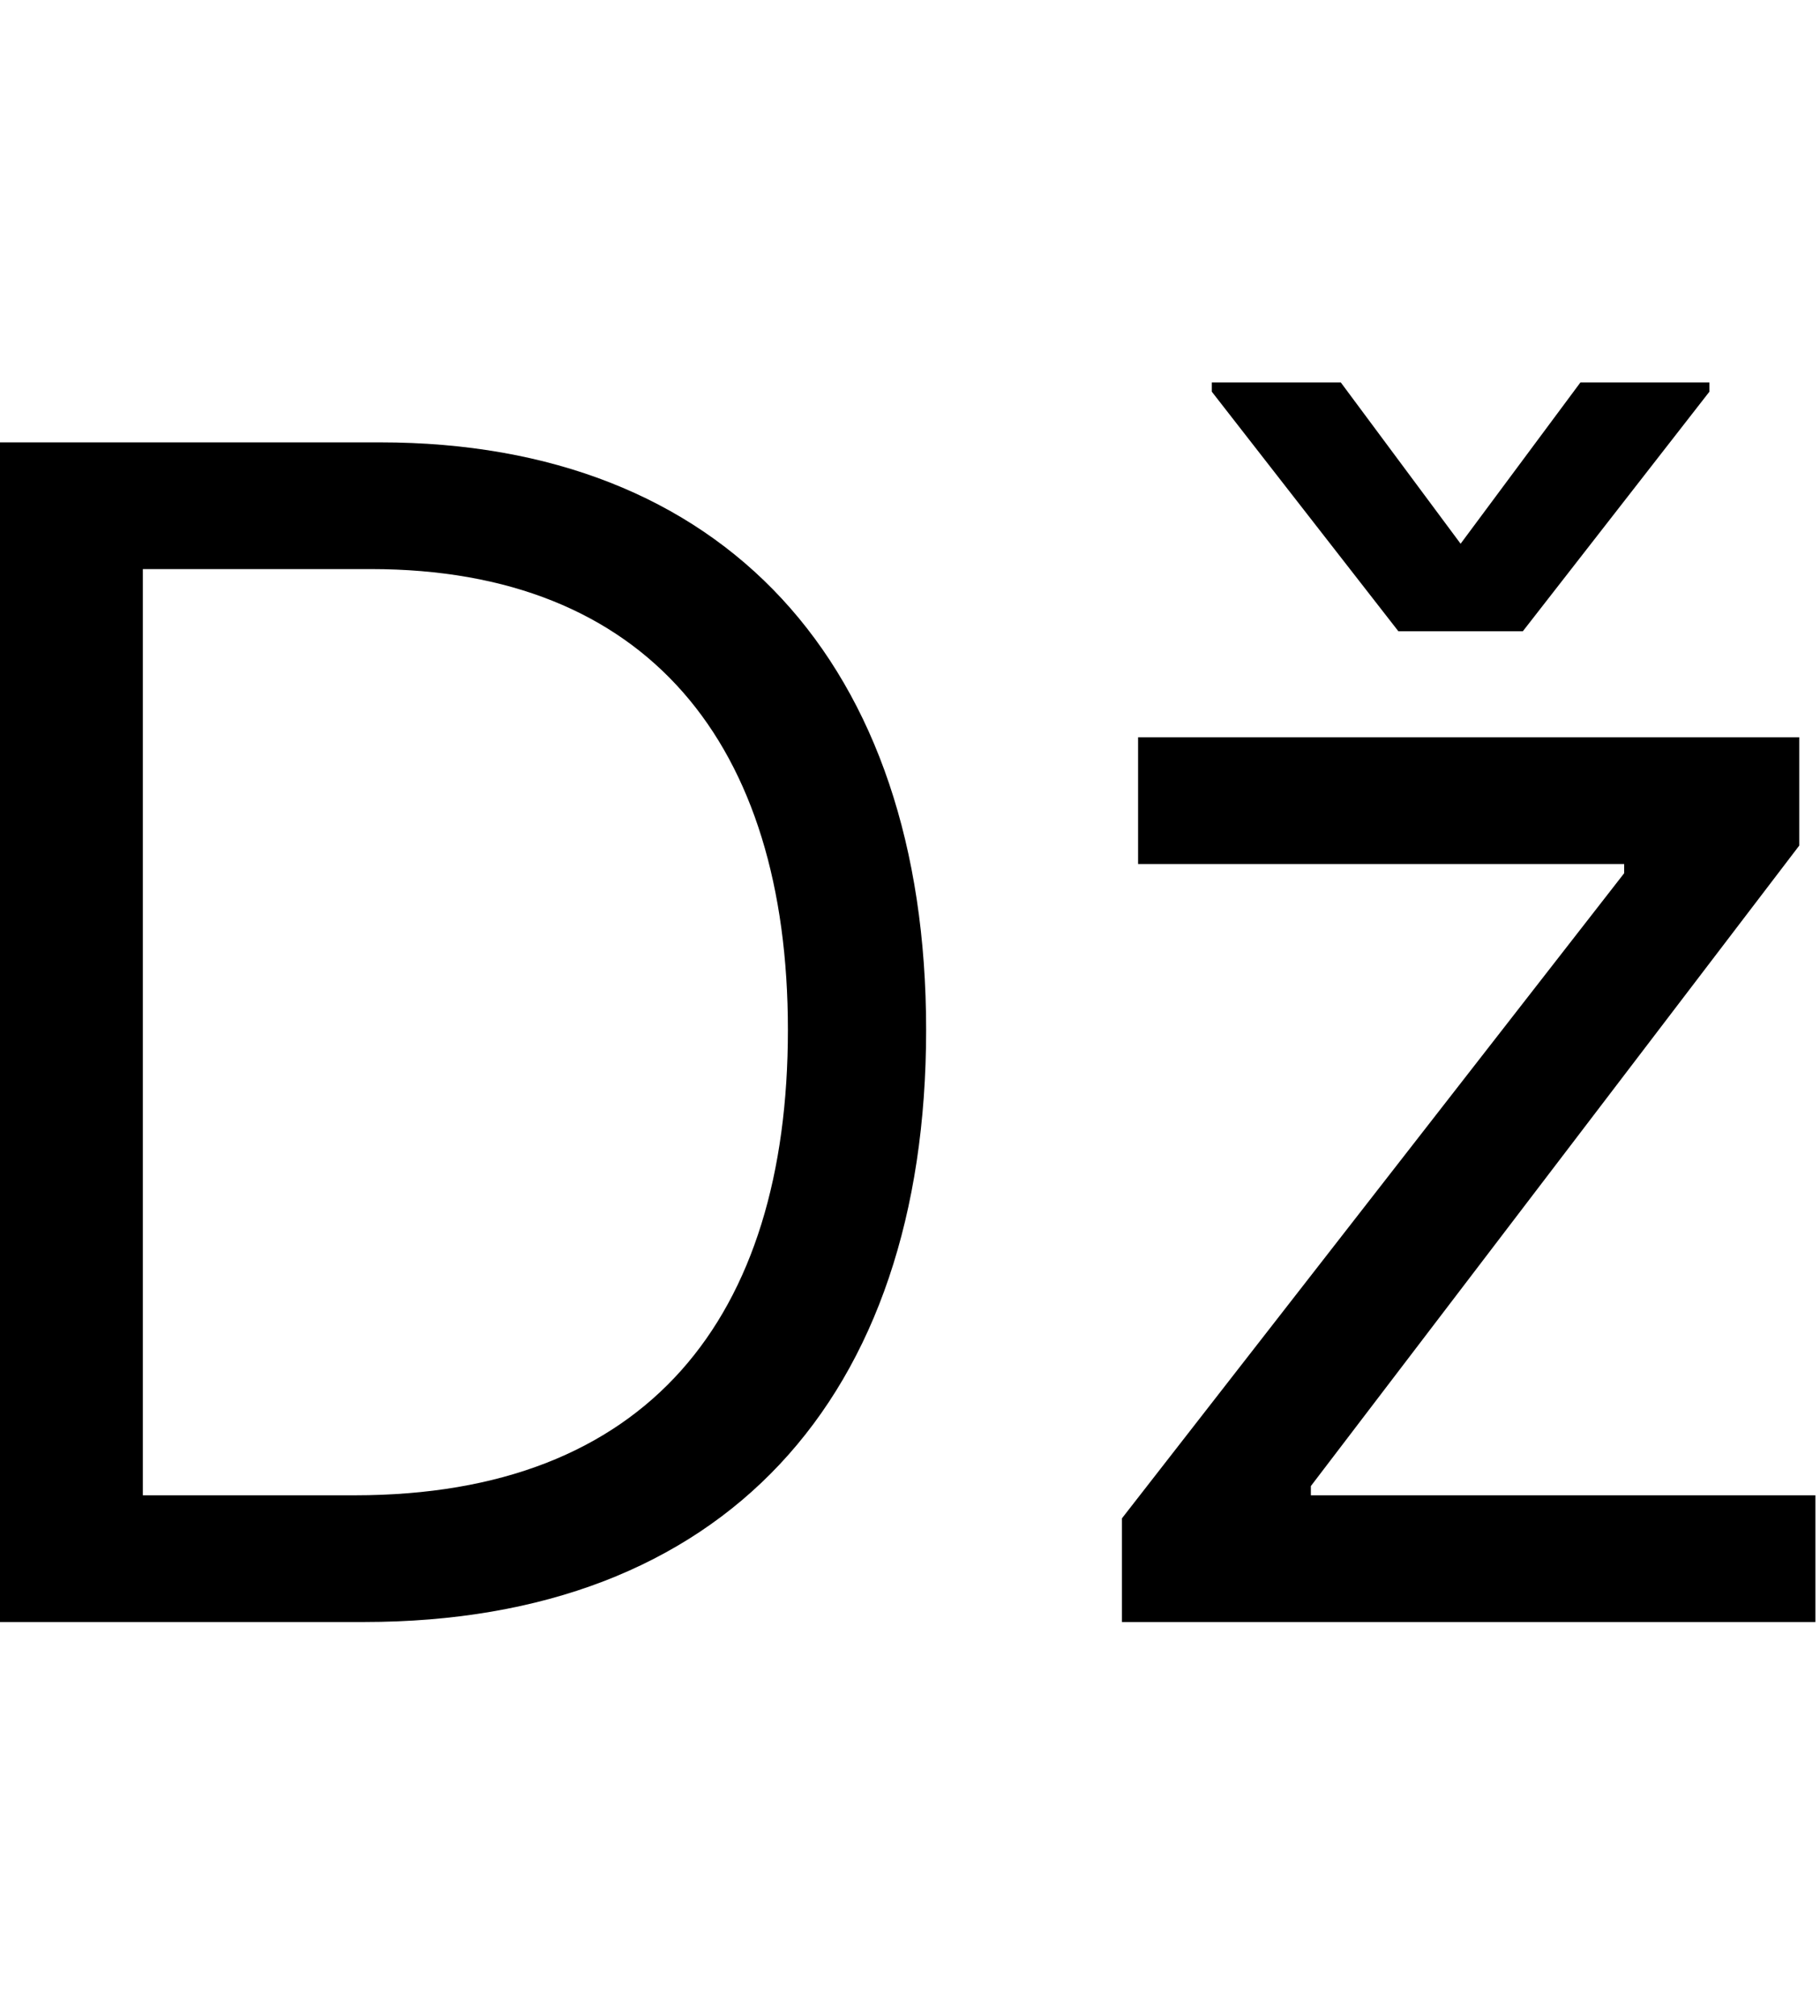 <svg id="svg-Dzcaron_" xmlns="http://www.w3.org/2000/svg" width="316" height="350"><path d="M880 0C1504 0 1856 -388 1856 -1028C1856 -1664 1504 -2048 908 -2048H248V0ZM496 -220V-1828H892C1372 -1828 1616 -1524 1616 -1028C1616 -528 1372 -220 864 -220ZM2196 0H3400V-220H2524V-236L3372 -1348V-1536H2224V-1316H3068V-1300L2196 -180ZM2576 -2152H2352V-2136L2676 -1720H2892L3216 -2136V-2152H2992L2784 -1872Z" transform="translate(-24.8 281.6) scale(0.1)"/></svg>
